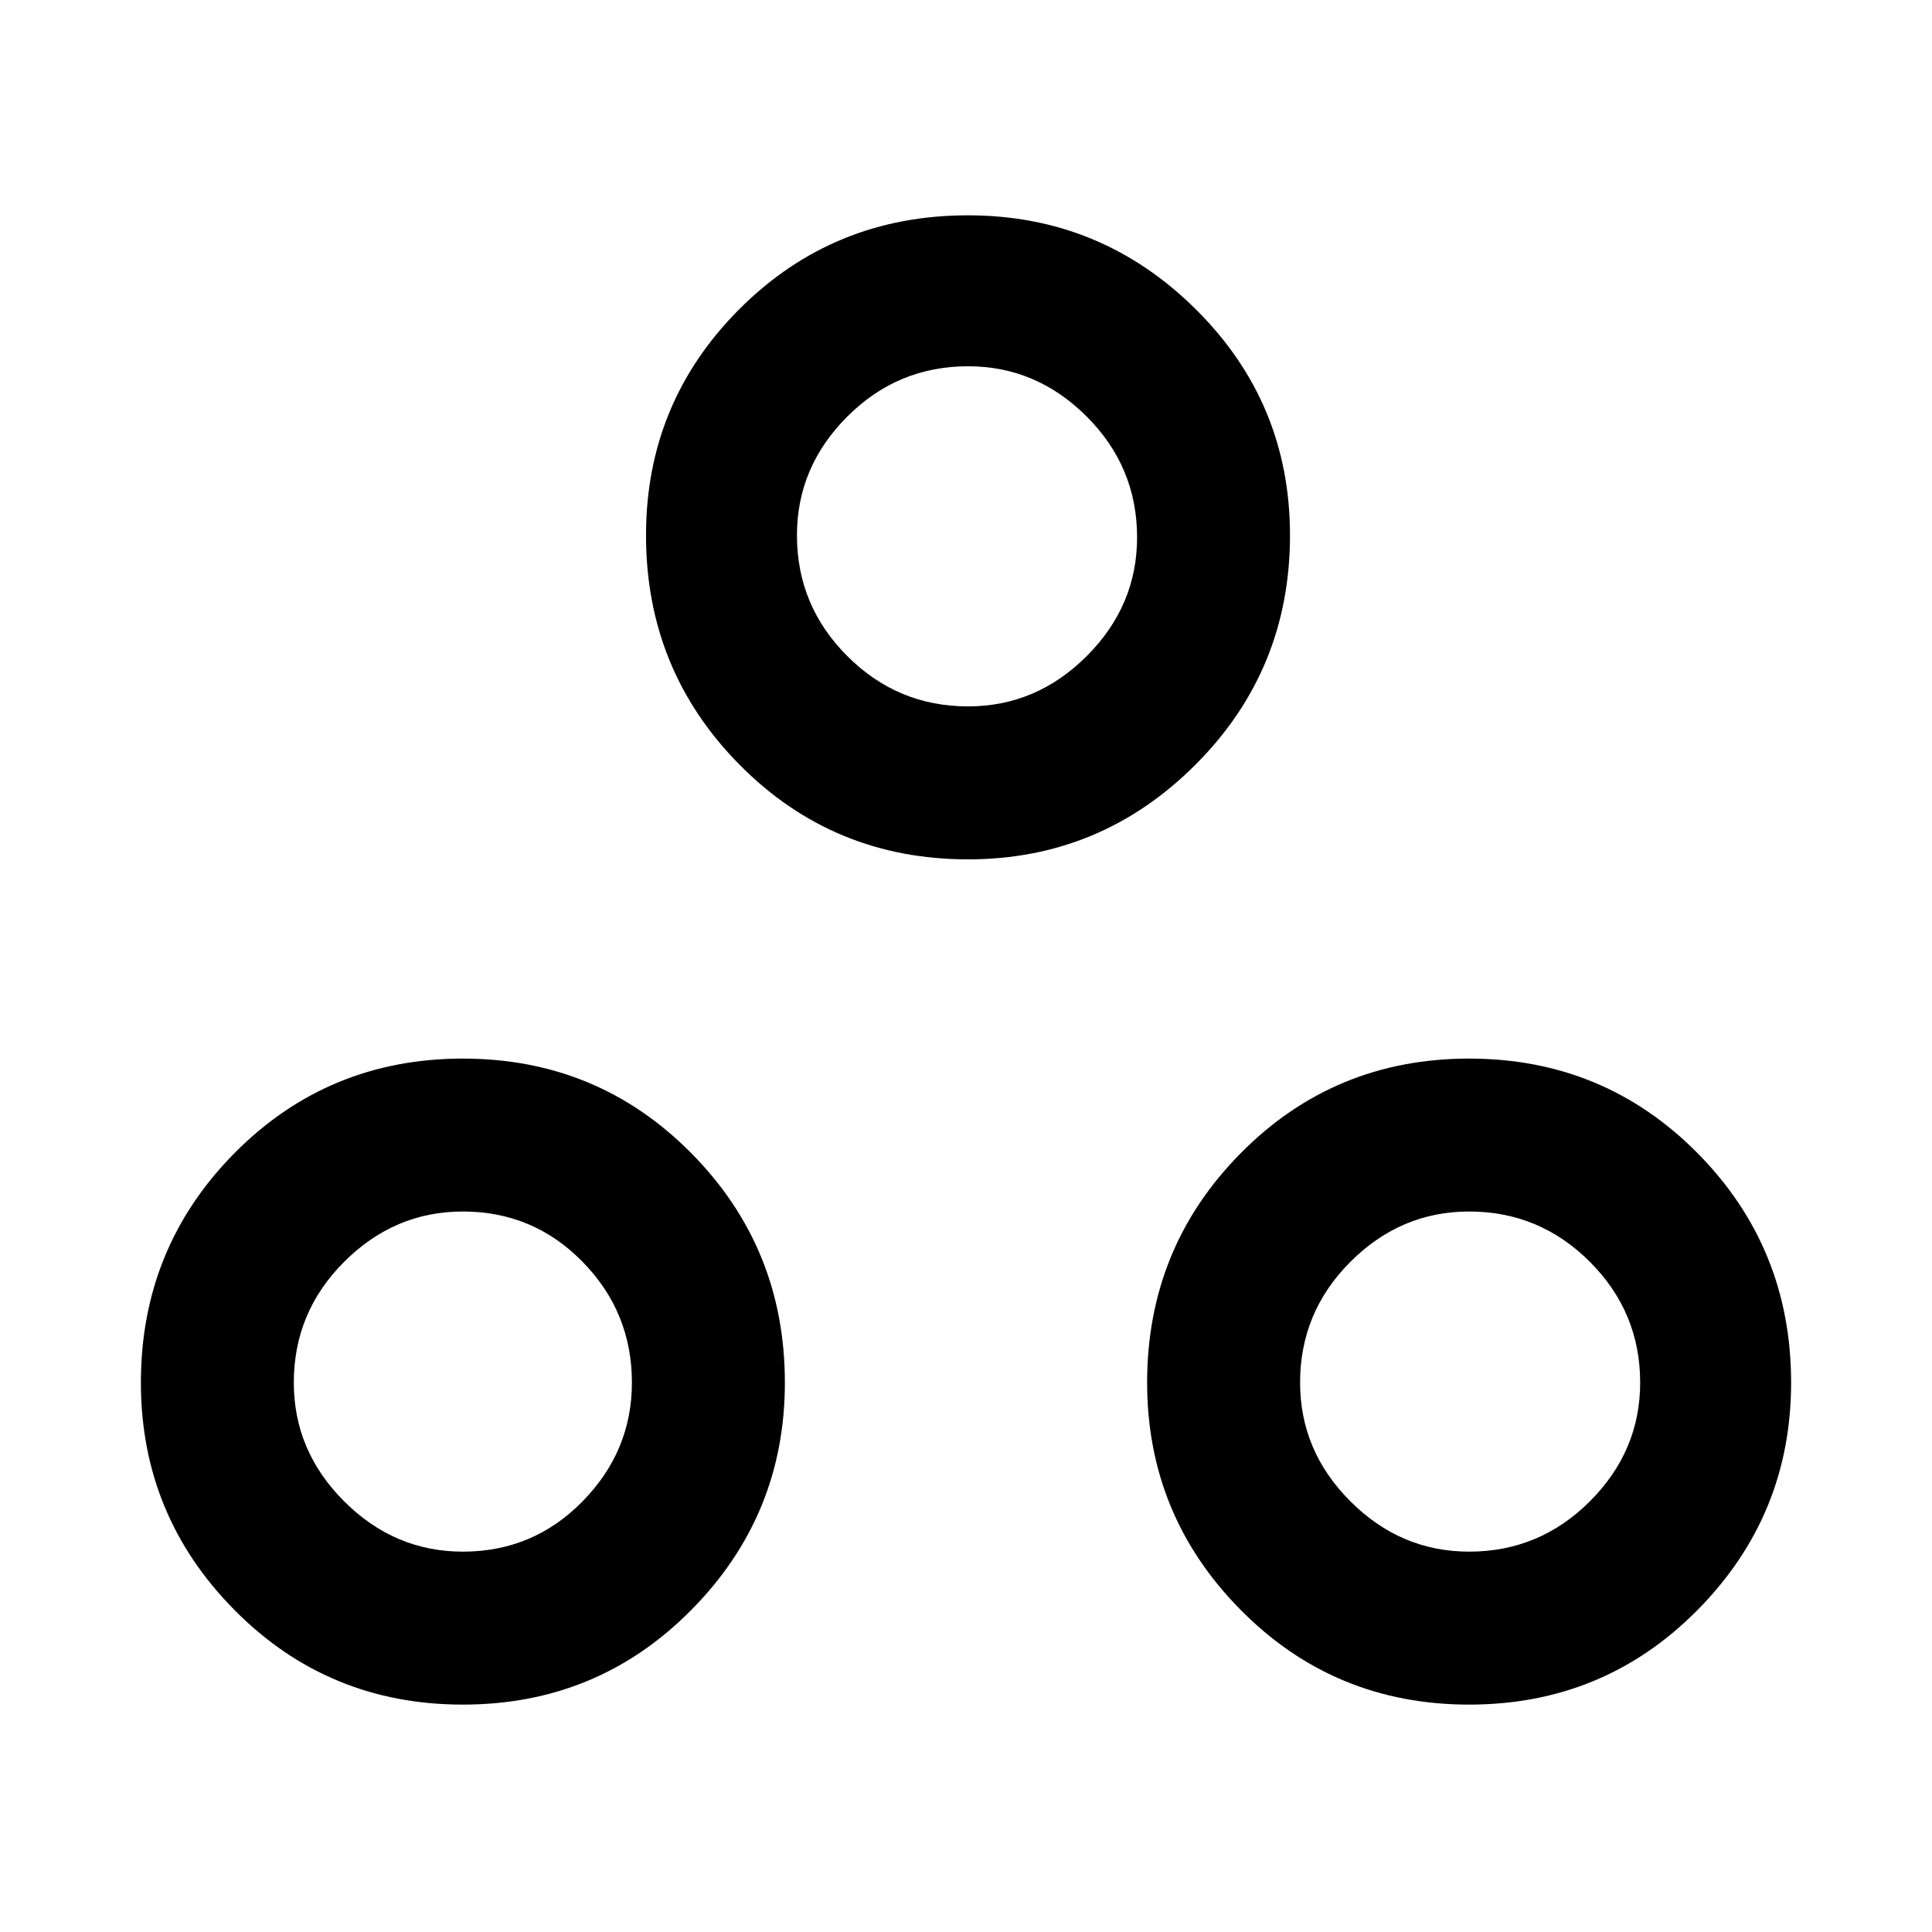 <svg xmlns="http://www.w3.org/2000/svg" height="40" width="40"><path d="M9.583 35.292q-2.791 0-4.729-1.959-1.937-1.958-1.937-4.708 0-2.792 1.937-4.75 1.938-1.958 4.729-1.958 2.792 0 4.729 1.958 1.938 1.958 1.938 4.75 0 2.75-1.938 4.708-1.937 1.959-4.729 1.959Zm10.459-17.5q-2.792 0-4.73-1.959-1.937-1.958-1.937-4.75 0-2.75 1.937-4.687 1.938-1.938 4.73-1.938 2.75 0 4.708 1.938 1.958 1.937 1.958 4.687 0 2.792-1.958 4.75-1.958 1.959-4.708 1.959Zm10.375 17.5q-2.792 0-4.729-1.959-1.938-1.958-1.938-4.708 0-2.792 1.938-4.75 1.937-1.958 4.729-1.958 2.791 0 4.729 1.958 1.937 1.958 1.937 4.75 0 2.75-1.937 4.708-1.938 1.959-4.729 1.959ZM20.042 14.625q1.416 0 2.458-1.042 1.042-1.041 1.042-2.458 0-1.458-1.042-2.5t-2.458-1.042q-1.459 0-2.5 1.042Q16.5 9.667 16.5 11.083q0 1.459 1.042 2.5 1.041 1.042 2.5 1.042Zm-10.459 17.5q1.459 0 2.479-1.042 1.021-1.041 1.021-2.458 0-1.458-1.021-2.5-1.02-1.042-2.479-1.042-1.416 0-2.458 1.042-1.042 1.042-1.042 2.5 0 1.417 1.042 2.458 1.042 1.042 2.458 1.042Zm20.834 0q1.458 0 2.5-1.042 1.041-1.041 1.041-2.458 0-1.458-1.041-2.5-1.042-1.042-2.5-1.042-1.417 0-2.459 1.042-1.041 1.042-1.041 2.5 0 1.417 1.041 2.458 1.042 1.042 2.459 1.042Zm-10.375-21ZM9.583 28.583Zm20.834 0Z"/></svg>